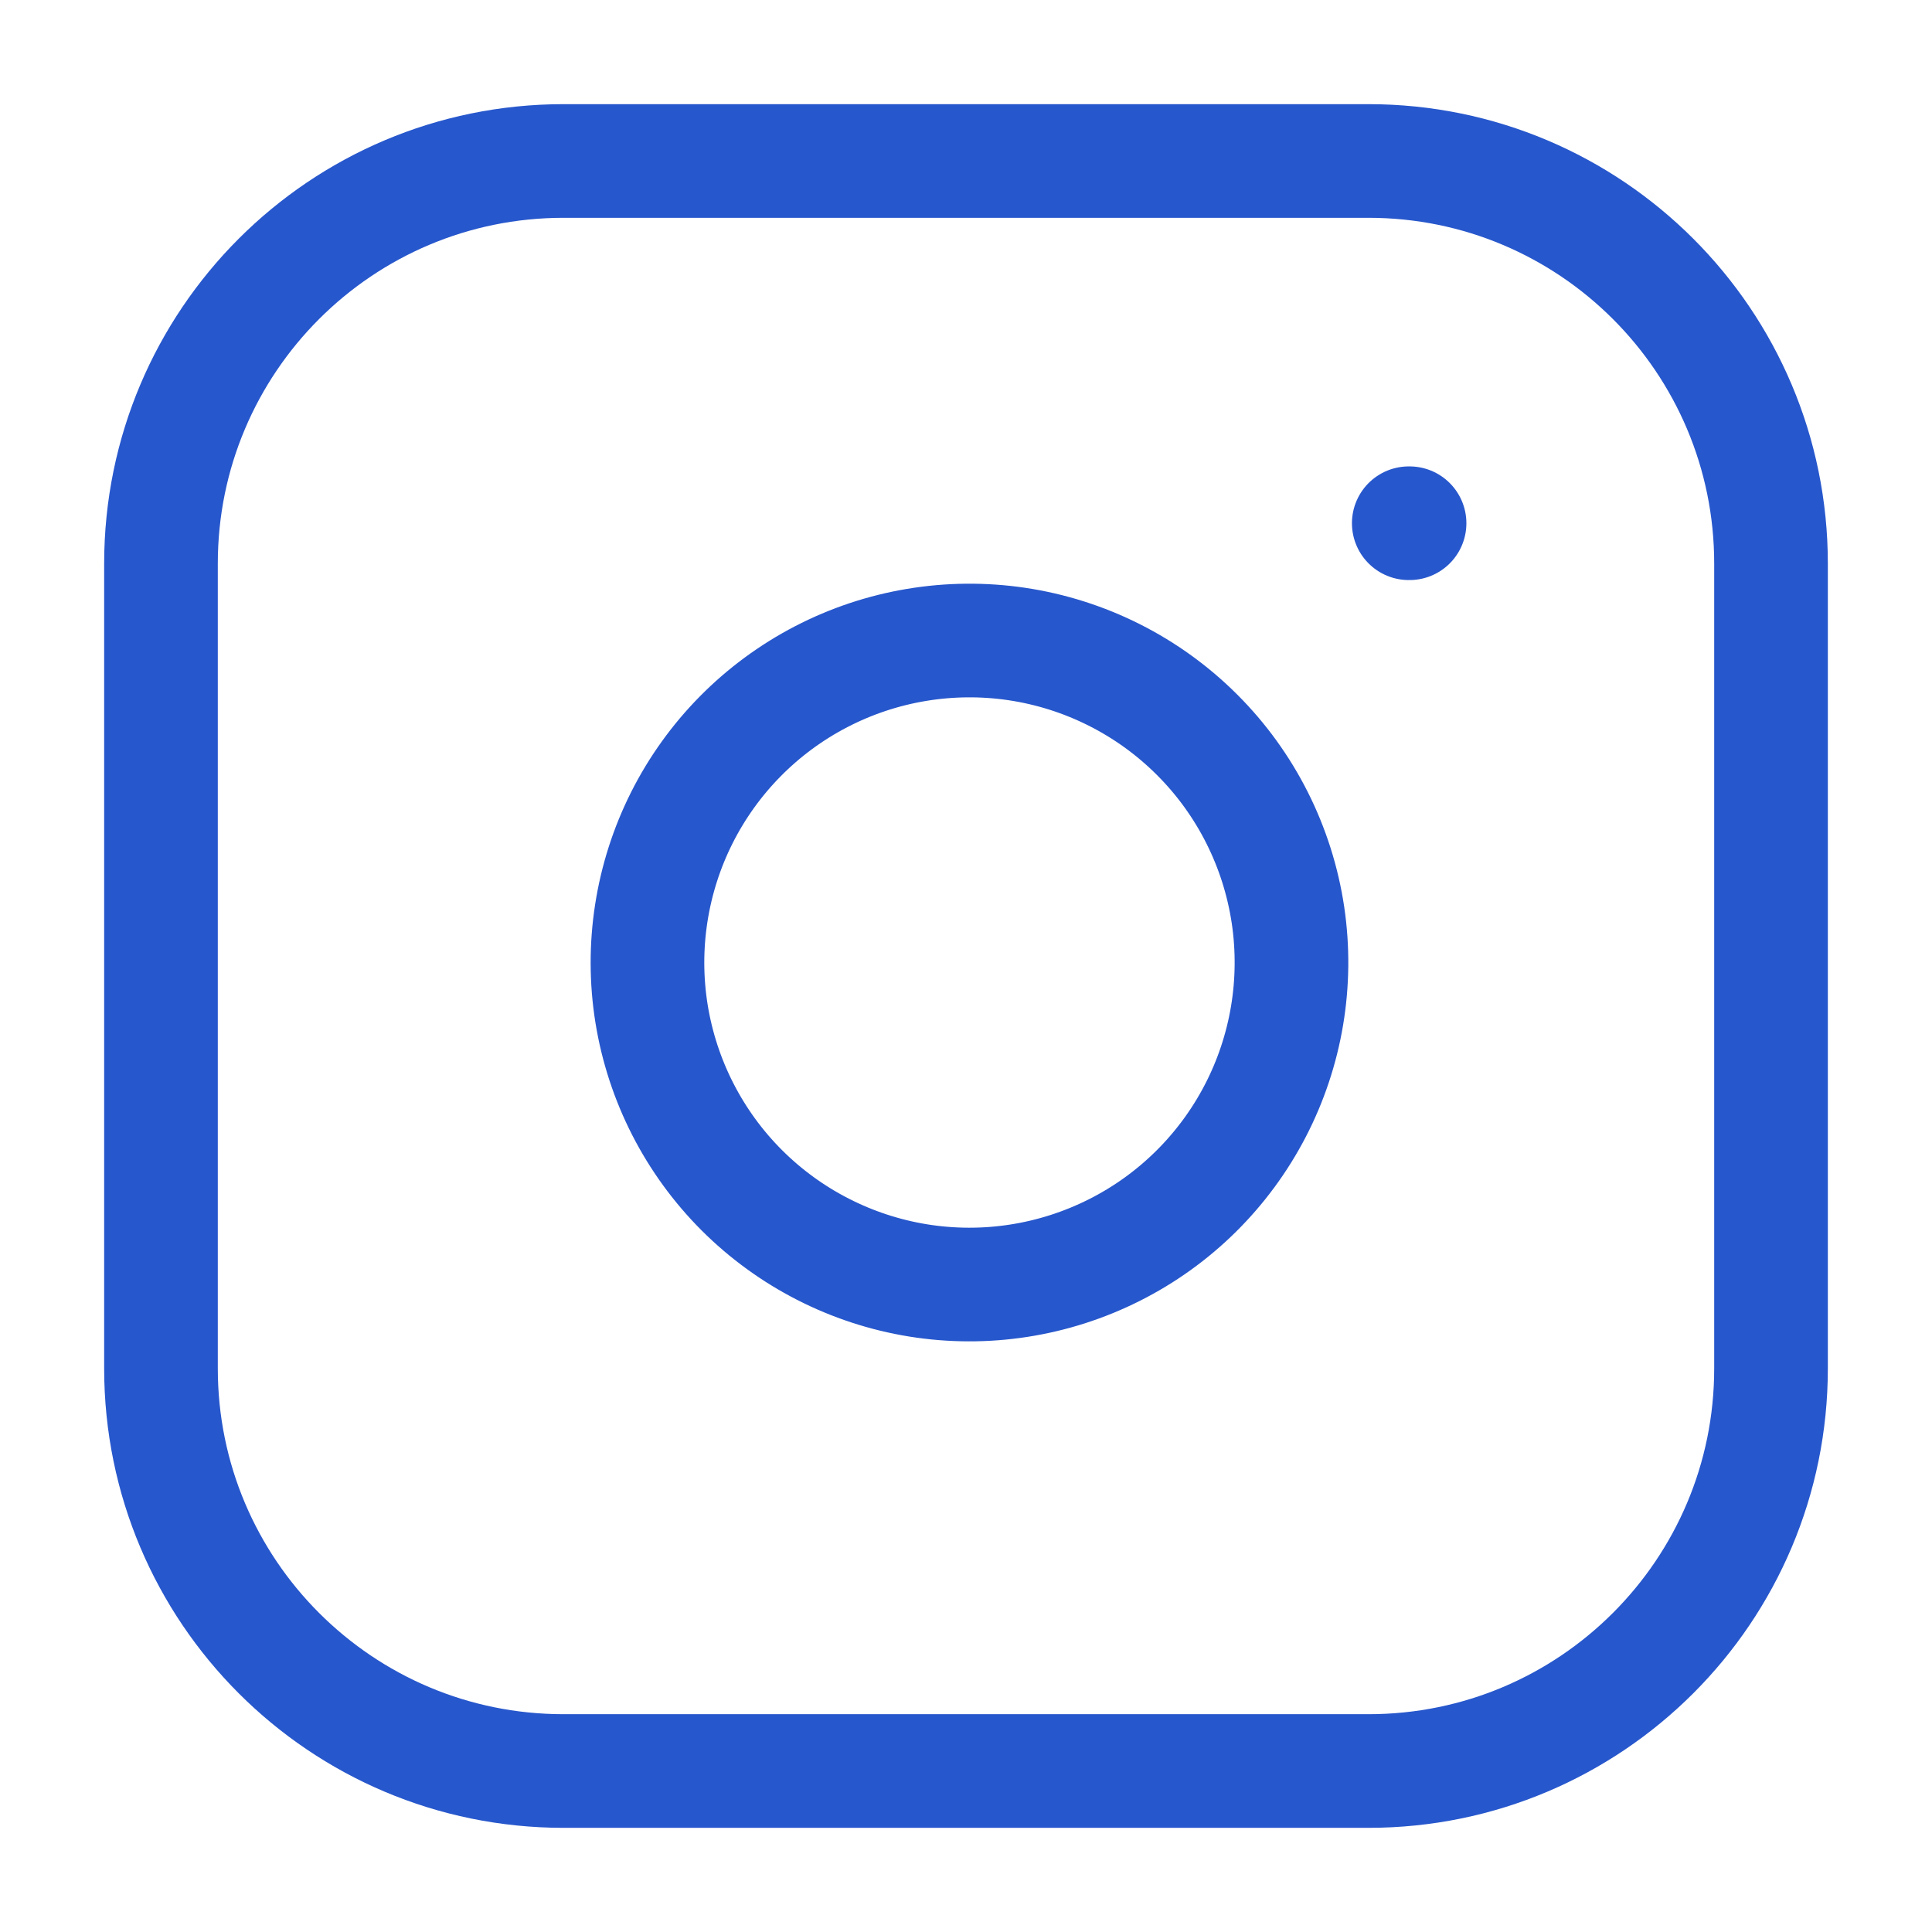 <svg width="34" height="34" viewBox="0 0 34 34" fill="none" xmlns="http://www.w3.org/2000/svg">
<path d="M24.083 2.833H9.917C6.005 2.833 2.833 6.005 2.833 9.917V24.083C2.833 27.995 6.005 31.167 9.917 31.167H24.083C27.995 31.167 31.167 27.995 31.167 24.083V9.917C31.167 6.005 27.995 2.833 24.083 2.833Z" stroke="#2757CC" stroke-width="2" stroke-linecap="round" stroke-linejoin="round"/>
<path d="M22.667 16.108C22.841 17.287 22.64 18.491 22.091 19.549C21.542 20.607 20.674 21.465 19.609 22C18.544 22.536 17.338 22.723 16.161 22.534C14.984 22.344 13.897 21.788 13.054 20.946C12.211 20.103 11.656 19.016 11.466 17.839C11.277 16.662 11.464 15.456 11.999 14.391C12.535 13.326 13.393 12.458 14.451 11.909C15.509 11.36 16.713 11.159 17.892 11.333C19.095 11.512 20.208 12.072 21.068 12.932C21.928 13.791 22.488 14.905 22.667 16.108Z" stroke="#2757CC" stroke-width="2" stroke-linecap="round" stroke-linejoin="round"/>
<path d="M24.792 9.208H24.806" stroke="#2757CC" stroke-width="2" stroke-linecap="round" stroke-linejoin="round"/>
</svg>
